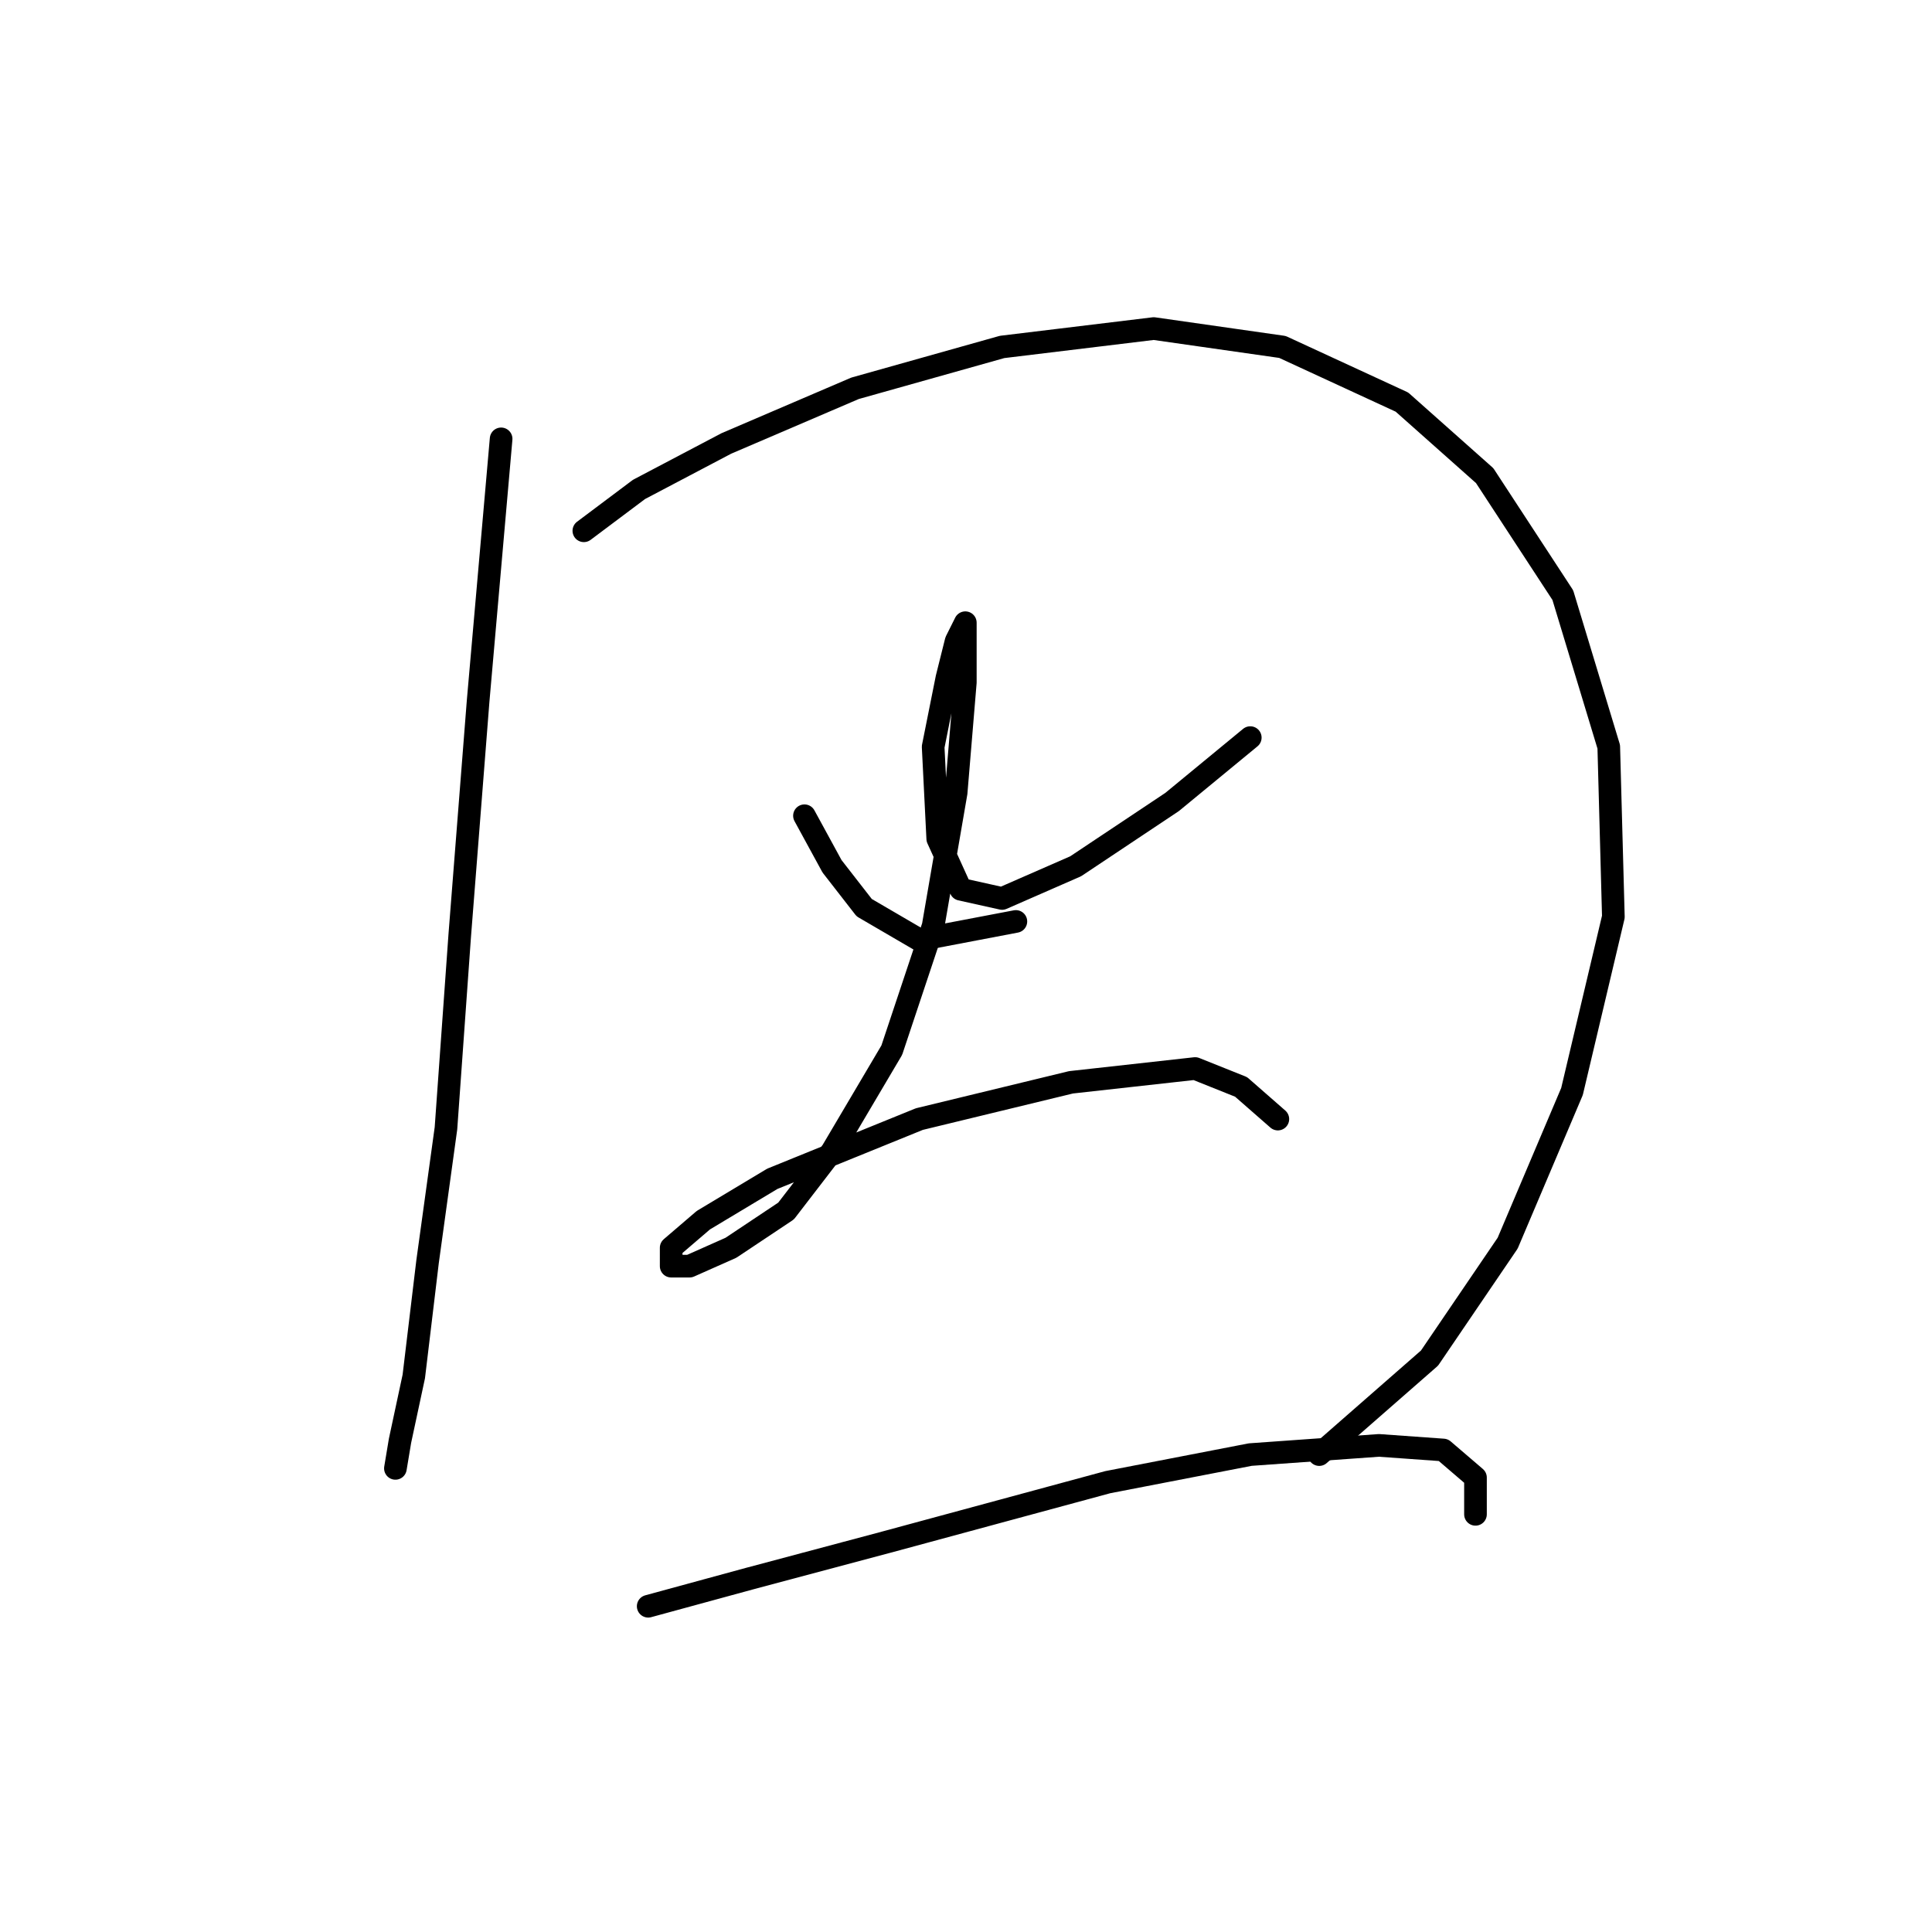 <?xml version="1.0" standalone="no"?>
    <svg width="256" height="256" xmlns="http://www.w3.org/2000/svg" version="1.1">
    <polyline stroke="black" stroke-width="3" stroke-linecap="round" fill="transparent" stroke-linejoin="round" points="66.401 58.152 63.356 92.865 60.92 123.924 59.093 149.502 56.657 167.163 54.83 182.388 53.003 190.913 52.394 194.567 52.394 194.567 " />
        <polyline stroke="black" stroke-width="3" stroke-linecap="round" fill="transparent" stroke-linejoin="round" points="77.363 70.332 84.671 64.851 96.242 58.761 113.294 51.453 132.782 45.972 152.879 43.536 169.931 45.972 185.765 53.28 196.727 63.024 207.08 78.858 213.169 98.955 213.779 121.488 208.298 144.63 199.772 164.727 189.419 179.952 174.803 192.74 174.803 192.74 " />
        <polyline stroke="black" stroke-width="3" stroke-linecap="round" fill="transparent" stroke-linejoin="round" points="106.595 108.09 110.249 114.789 114.512 120.27 121.82 124.533 134.609 122.097 134.609 122.097 " />
        <polyline stroke="black" stroke-width="3" stroke-linecap="round" fill="transparent" stroke-linejoin="round" points="165.668 97.737 155.315 106.263 142.526 114.789 132.782 119.052 127.301 117.834 124.256 111.135 123.647 98.955 125.474 89.82 126.692 84.948 127.91 82.512 127.91 84.339 127.91 90.429 126.692 105.045 123.647 122.706 118.166 139.149 110.249 152.547 104.159 160.464 96.851 165.336 91.37 167.772 88.934 167.772 88.934 165.336 93.197 161.682 102.332 156.201 121.82 148.284 141.917 143.412 158.36 141.585 164.45 144.021 169.322 148.284 169.322 148.284 " />
        <polyline stroke="black" stroke-width="3" stroke-linecap="round" fill="transparent" stroke-linejoin="round" points="85.889 212.837 99.287 209.183 117.557 204.311 146.789 196.394 165.668 192.74 182.72 191.522 191.246 192.131 195.509 195.785 195.509 200.657 195.509 200.657 " />
        </svg>